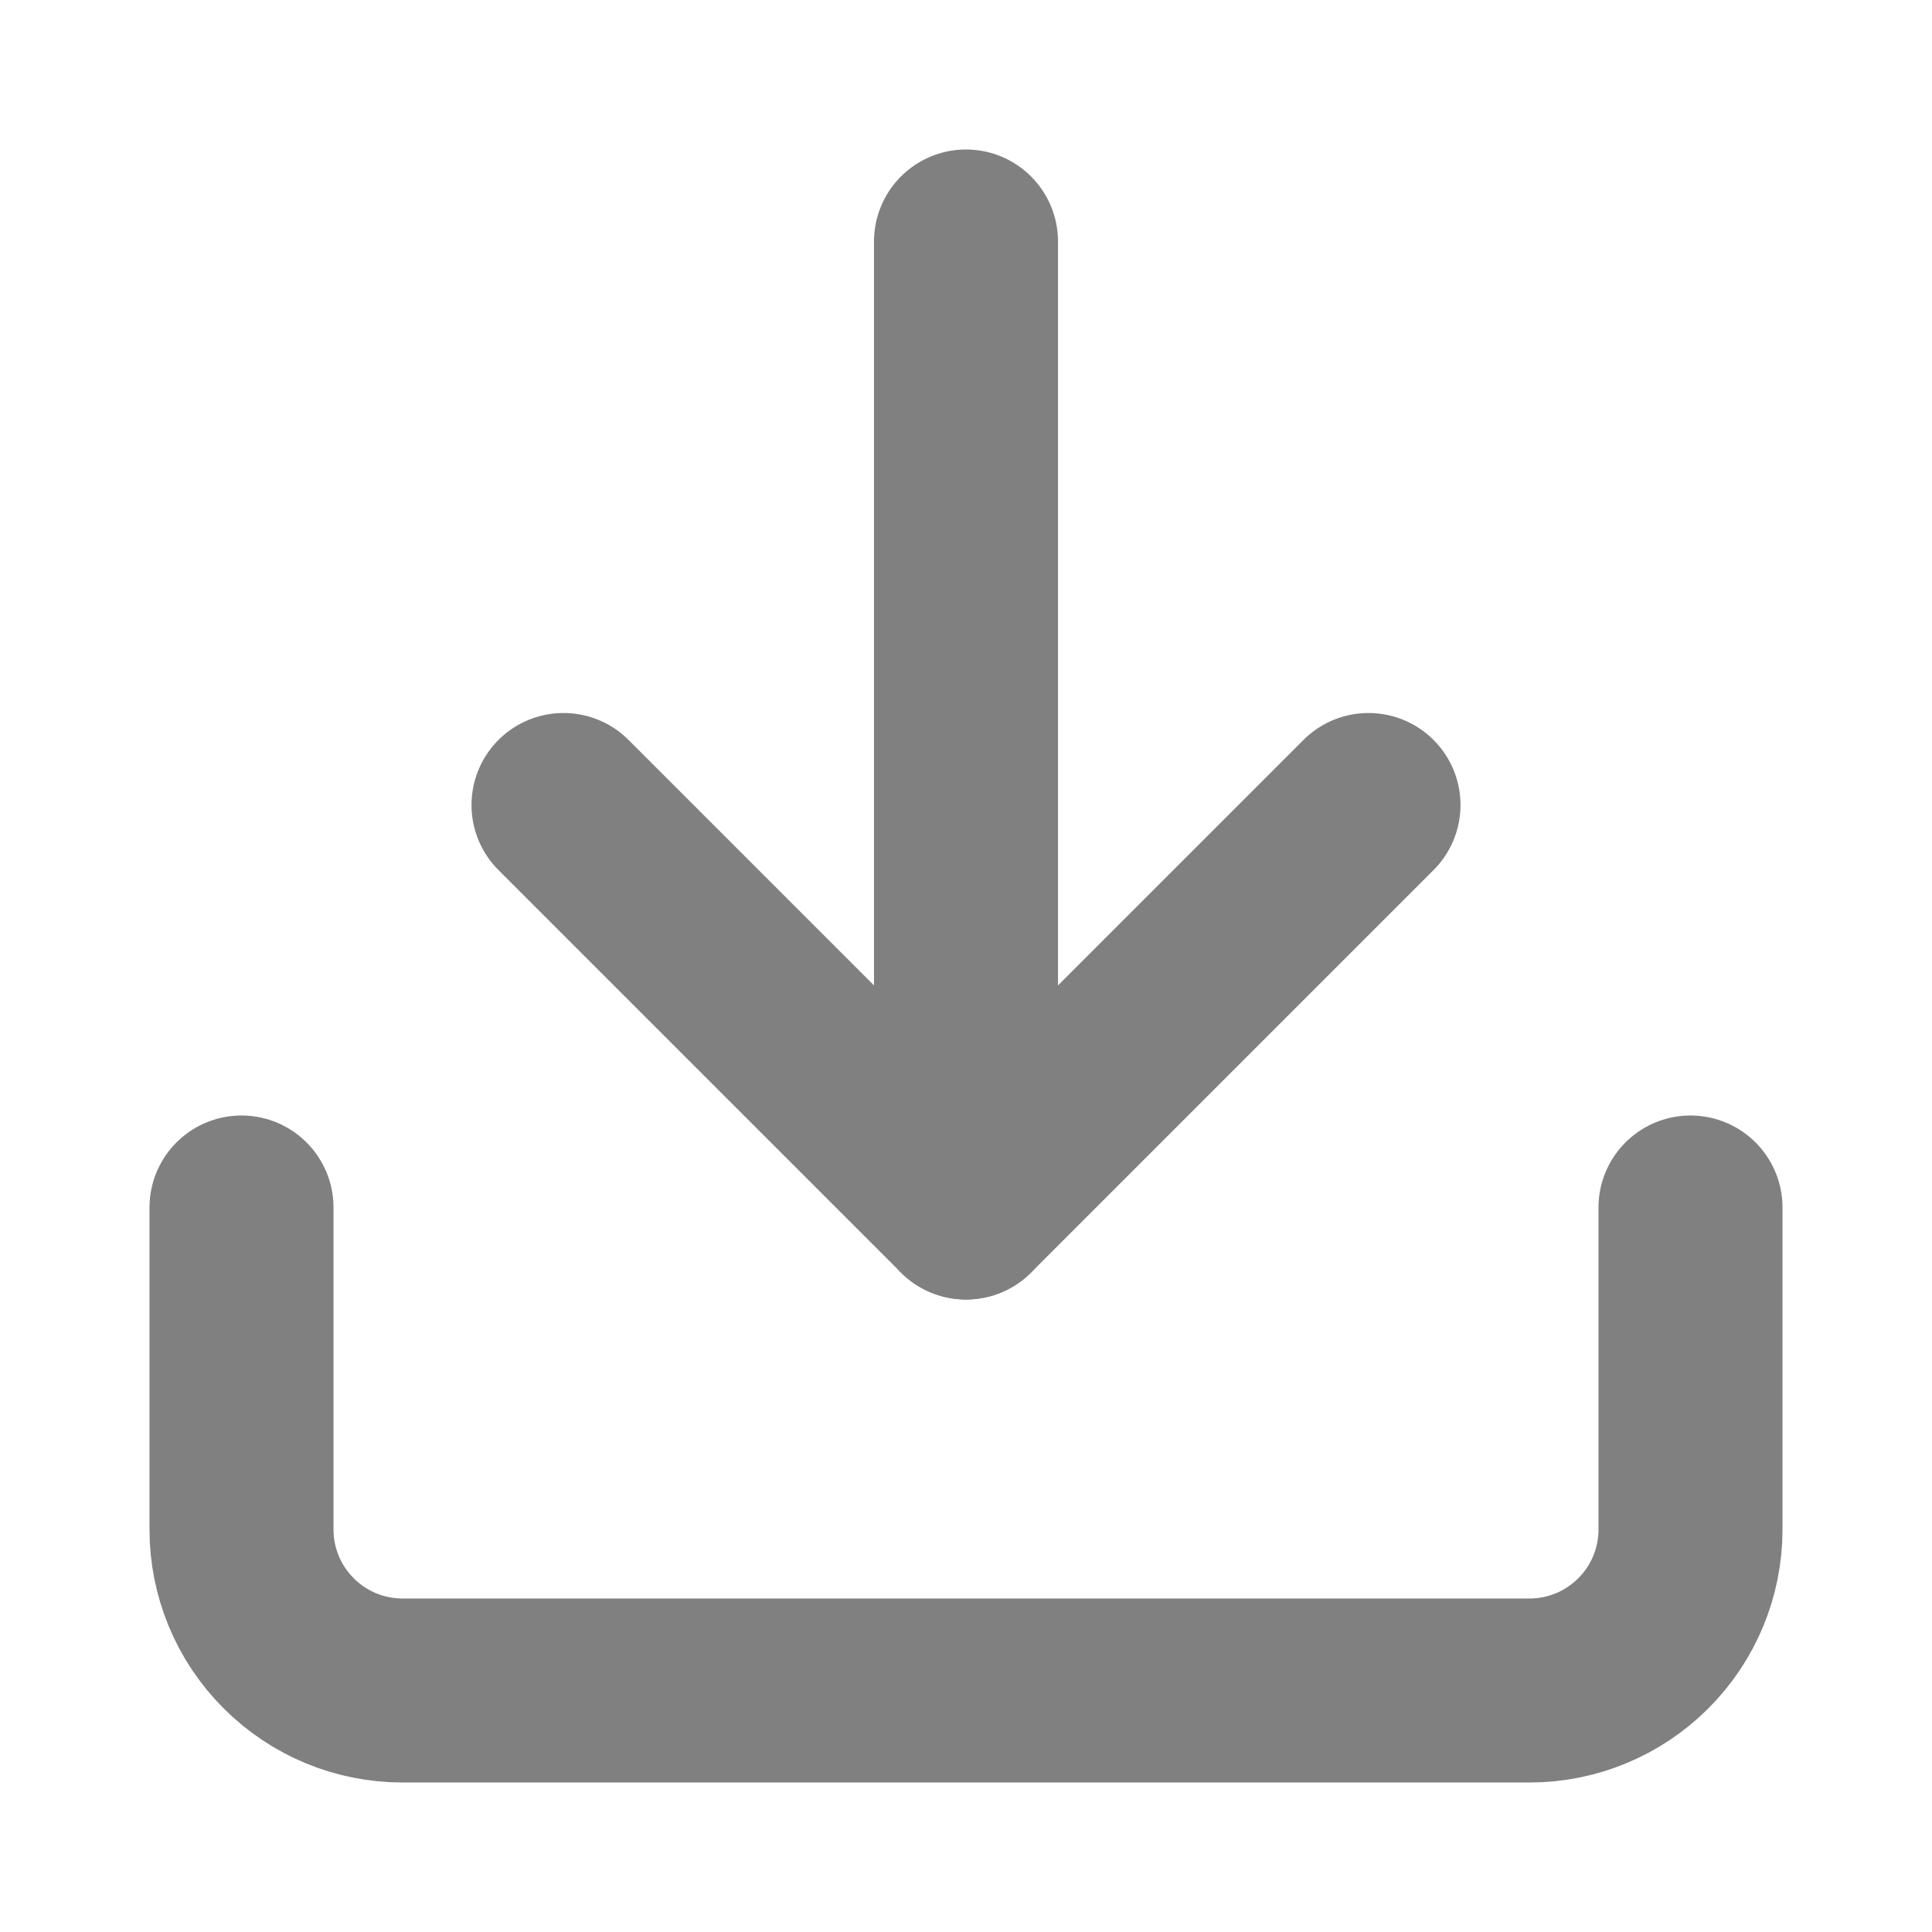 <svg width="21" height="21" viewBox="0 0 21 21" fill="none" xmlns="http://www.w3.org/2000/svg">
<path d="M18.375 13.125V16.625C18.375 17.089 18.191 17.534 17.862 17.862C17.534 18.191 17.089 18.375 16.625 18.375H4.375C3.911 18.375 3.466 18.191 3.138 17.862C2.809 17.534 2.625 17.089 2.625 16.625V13.125" stroke="grey" stroke-width="2" stroke-linecap="round" stroke-linejoin="round"/>
<path d="M6.125 8.75L10.5 13.125L14.875 8.75" stroke="grey" stroke-width="2" stroke-linecap="round" stroke-linejoin="round"/>
<path d="M10.5 13.125V2.625" stroke="grey" stroke-width="2" stroke-linecap="round" stroke-linejoin="round"/>
</svg>

